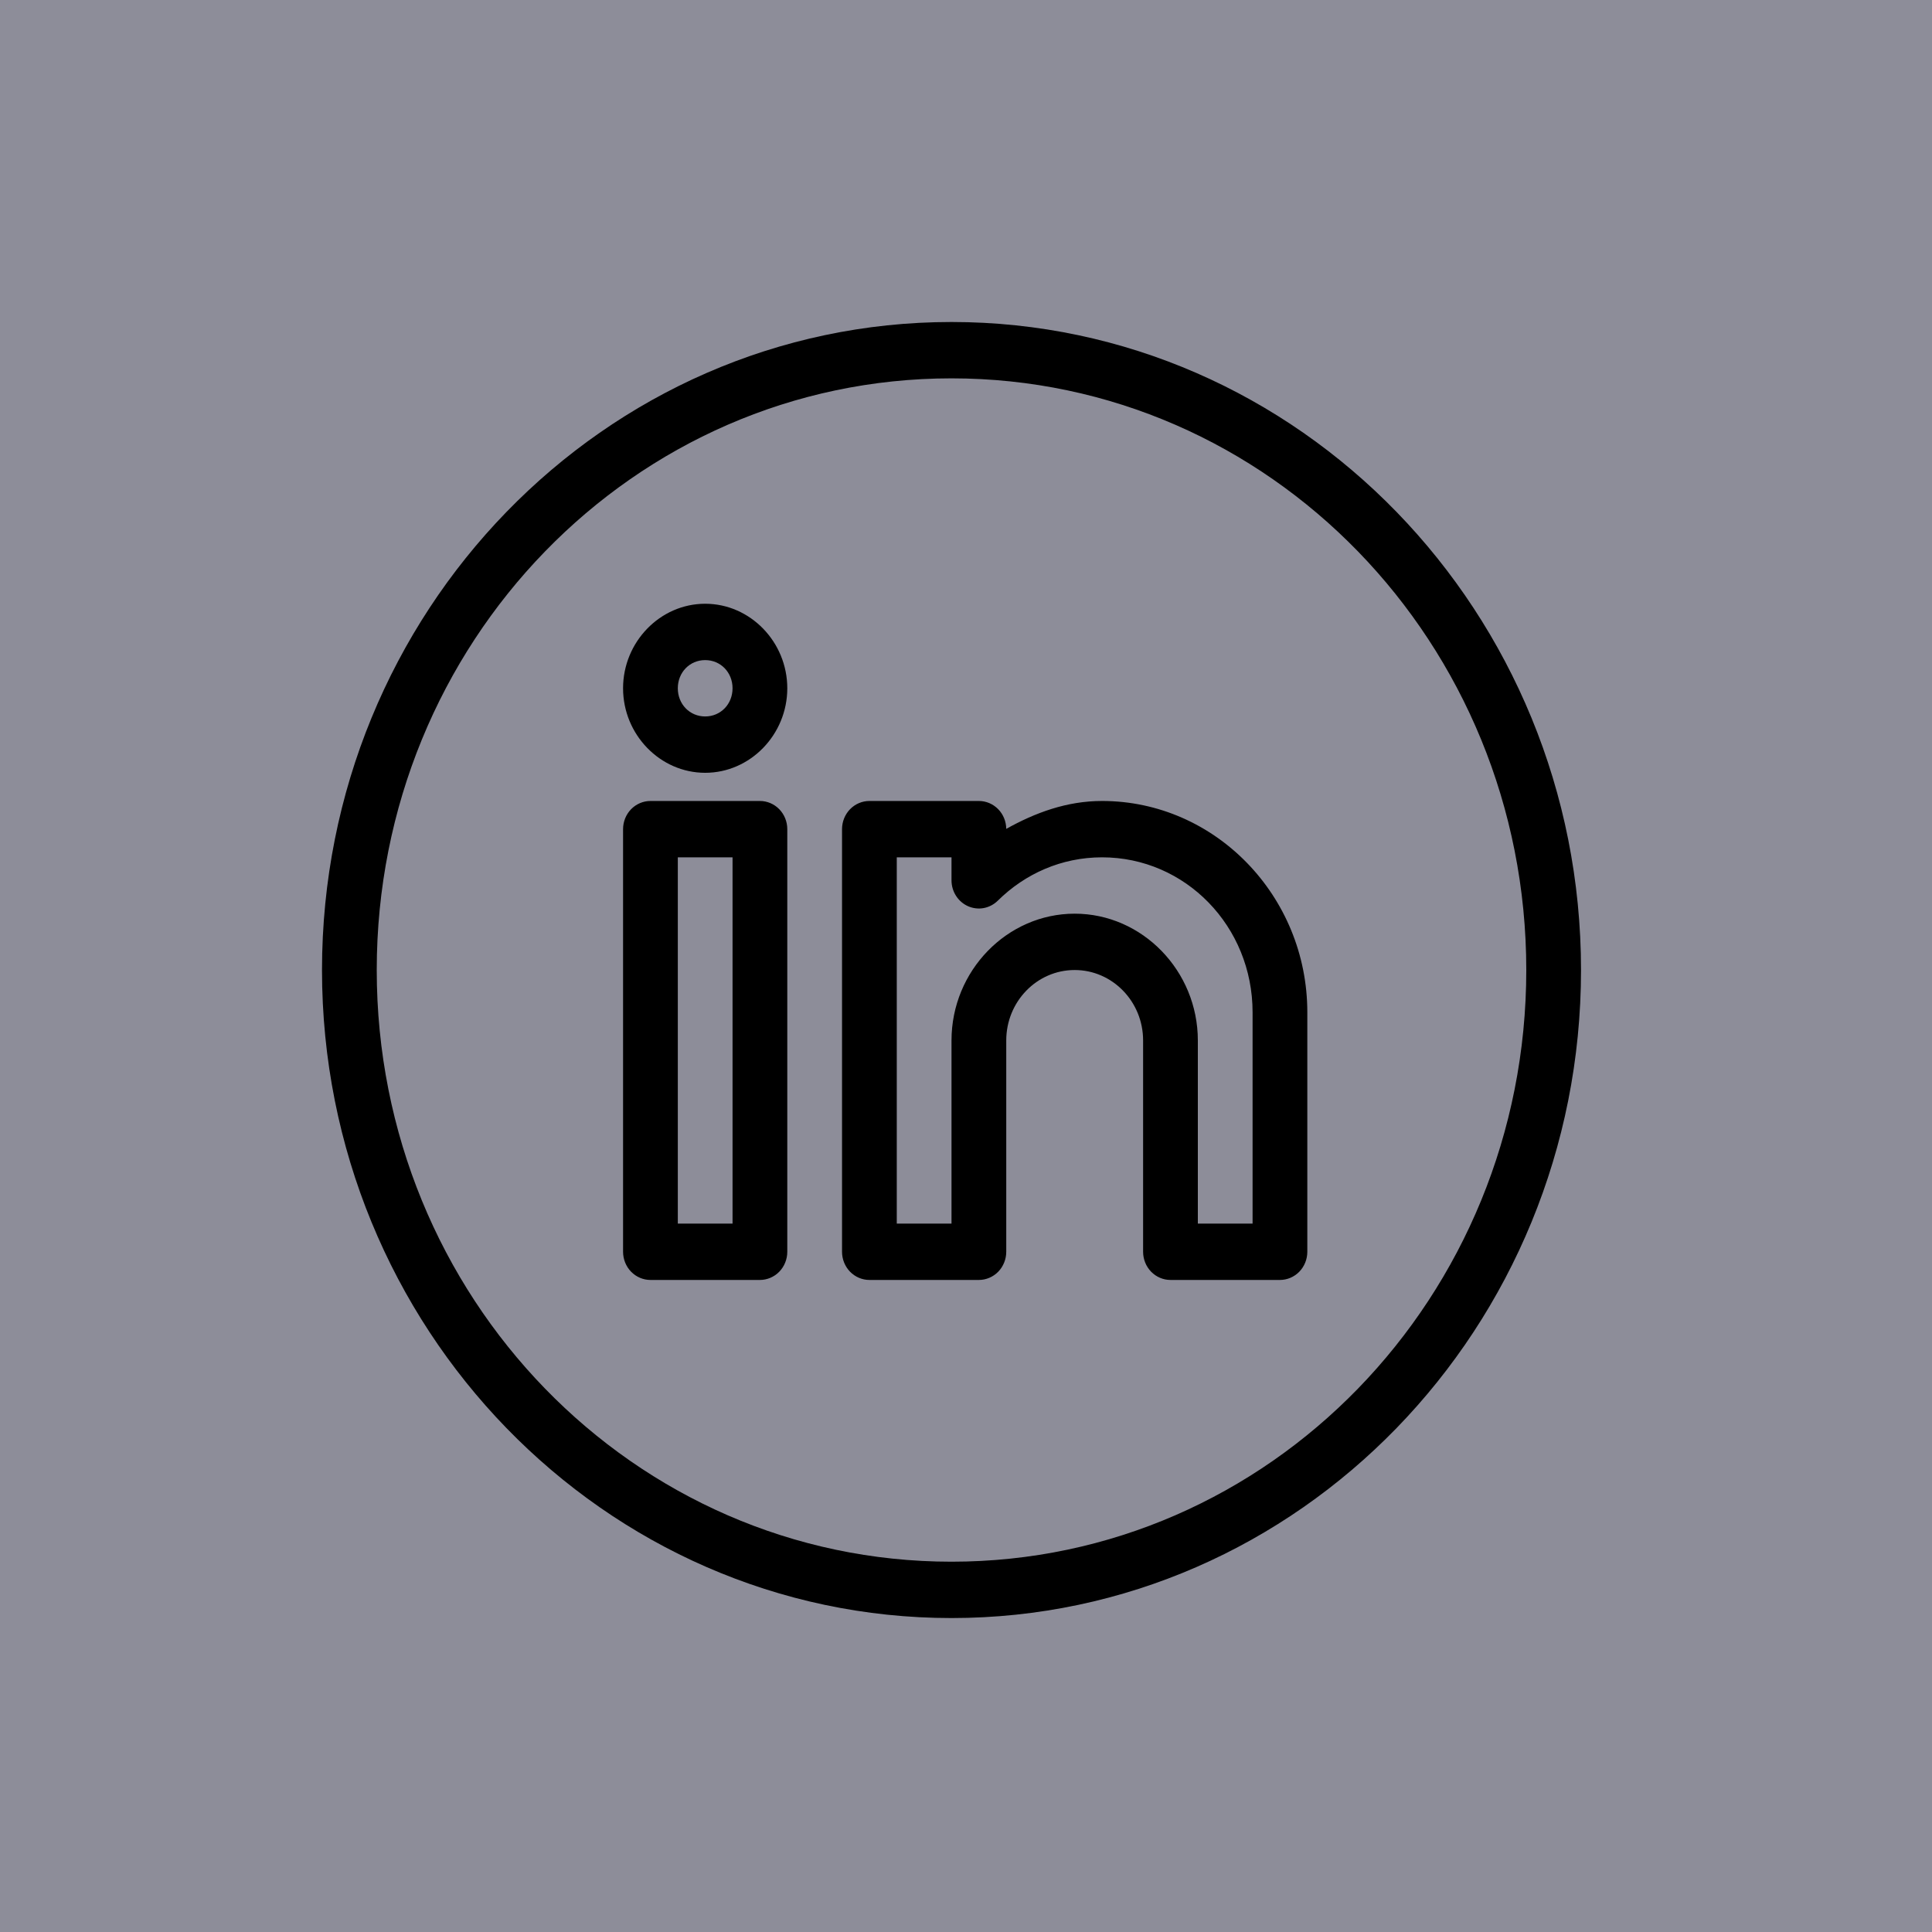 <svg width="48" height="48" viewBox="0 0 48 48" fill="none" xmlns="http://www.w3.org/2000/svg">
<rect width="48" height="48" fill="#8D8D99"/>
<path d="M23.64 8C15.01 8 8 15.216 8 24.1C8 32.983 15.01 40.2 23.64 40.2C32.27 40.2 39.28 32.983 39.28 24.1C39.28 15.216 32.27 8 23.64 8ZM23.64 9.4C31.535 9.4 37.92 15.973 37.92 24.1C37.92 32.227 31.535 38.8 23.64 38.8C15.745 38.8 9.36 32.227 9.36 24.1C9.36 15.973 15.745 9.4 23.64 9.4ZM17.52 15C16.401 15 15.48 15.948 15.48 17.1C15.48 18.252 16.401 19.2 17.52 19.2C18.639 19.2 19.56 18.252 19.56 17.1C19.56 15.948 18.639 15 17.52 15ZM17.52 16.4C17.904 16.4 18.2 16.705 18.2 17.1C18.2 17.495 17.904 17.8 17.52 17.8C17.136 17.8 16.84 17.495 16.84 17.1C16.84 16.705 17.136 16.4 17.52 16.4ZM16.16 19.9C15.98 19.9 15.807 19.974 15.679 20.105C15.552 20.236 15.48 20.414 15.48 20.6V31.1C15.48 31.286 15.552 31.464 15.679 31.595C15.807 31.726 15.98 31.8 16.16 31.8H18.88C19.06 31.8 19.233 31.726 19.361 31.595C19.488 31.464 19.56 31.286 19.56 31.1V20.6C19.56 20.414 19.488 20.236 19.361 20.105C19.233 19.974 19.06 19.9 18.88 19.9H16.16ZM21.6 19.9C21.42 19.9 21.247 19.974 21.119 20.105C20.992 20.236 20.92 20.414 20.92 20.6V31.1C20.92 31.286 20.992 31.464 21.119 31.595C21.247 31.726 21.42 31.8 21.6 31.8H24.32C24.5 31.8 24.673 31.726 24.801 31.595C24.928 31.464 25 31.286 25 31.1V25.85C25 24.884 25.762 24.1 26.7 24.1C27.638 24.1 28.4 24.884 28.4 25.85V27.6V31.1C28.4 31.286 28.472 31.464 28.599 31.595C28.727 31.726 28.9 31.8 29.08 31.8H31.8C31.98 31.8 32.153 31.726 32.281 31.595C32.408 31.464 32.48 31.286 32.48 31.1V25.15C32.48 22.259 30.189 19.9 27.38 19.9C26.505 19.9 25.721 20.191 25 20.593C24.998 20.409 24.926 20.232 24.799 20.103C24.671 19.973 24.499 19.9 24.32 19.9H21.6ZM16.84 21.3H18.2V30.4H16.84V21.3ZM22.28 21.3H23.64V21.872C23.64 22.009 23.679 22.143 23.753 22.258C23.826 22.372 23.931 22.462 24.054 22.516C24.177 22.569 24.312 22.585 24.443 22.56C24.574 22.535 24.695 22.471 24.791 22.376C25.465 21.71 26.371 21.3 27.38 21.3C29.454 21.3 31.12 23.015 31.12 25.15V30.4H29.76V27.6V25.85C29.76 24.121 28.38 22.7 26.7 22.7C25.02 22.7 23.64 24.121 23.64 25.85V30.4H22.28V21.3Z" fill="black"/>
</svg>
